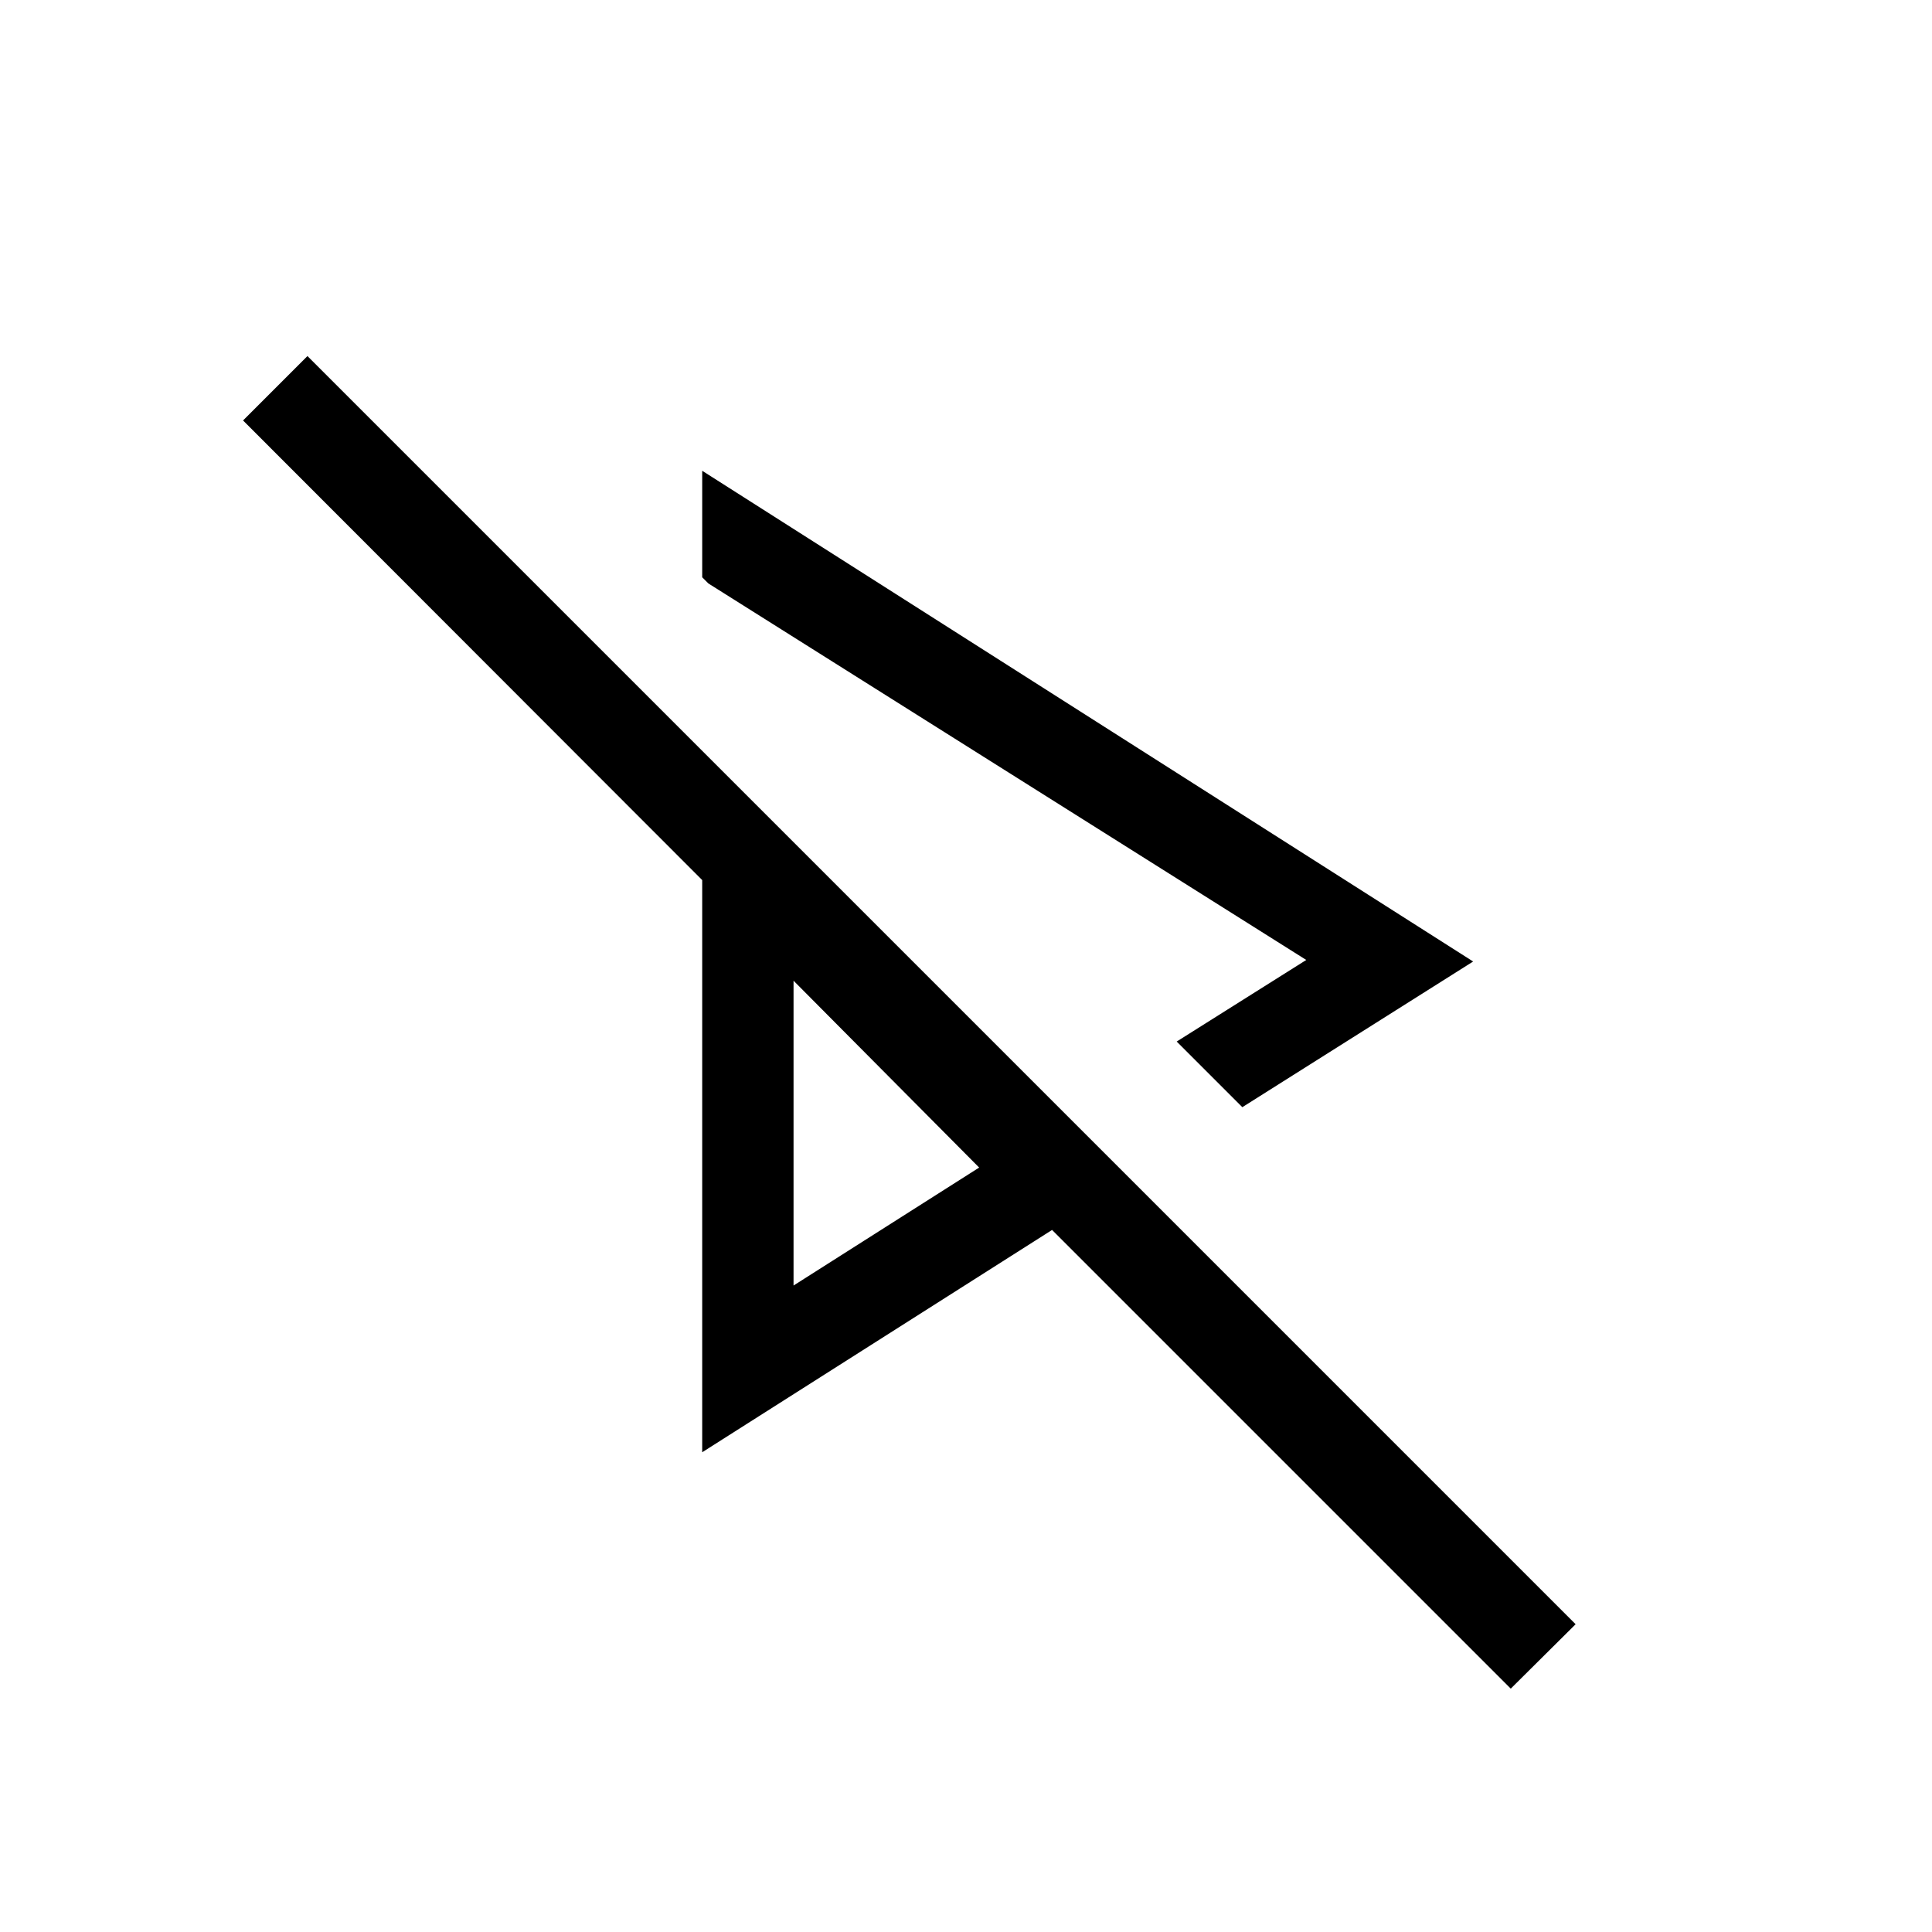 <svg xmlns="http://www.w3.org/2000/svg" width="48" height="48" viewBox="0 -960 960 960"><path d="m617.306-409.847-32.614-32.615L649.076-483 352.001-670.075l-3.077-3.077v-52.922l383.073 243.843-114.691 72.384Zm133.383 288.92-227.92-227.921-173.845 110.461v-284.305L120.773-751.074l31.999-31.999 630.147 630.147-32.23 31.999ZM394.308-472.693Zm0 151.462 92.231-58.616-92.231-92.846v151.462Zm-42.307-348.844Z"/></svg>
